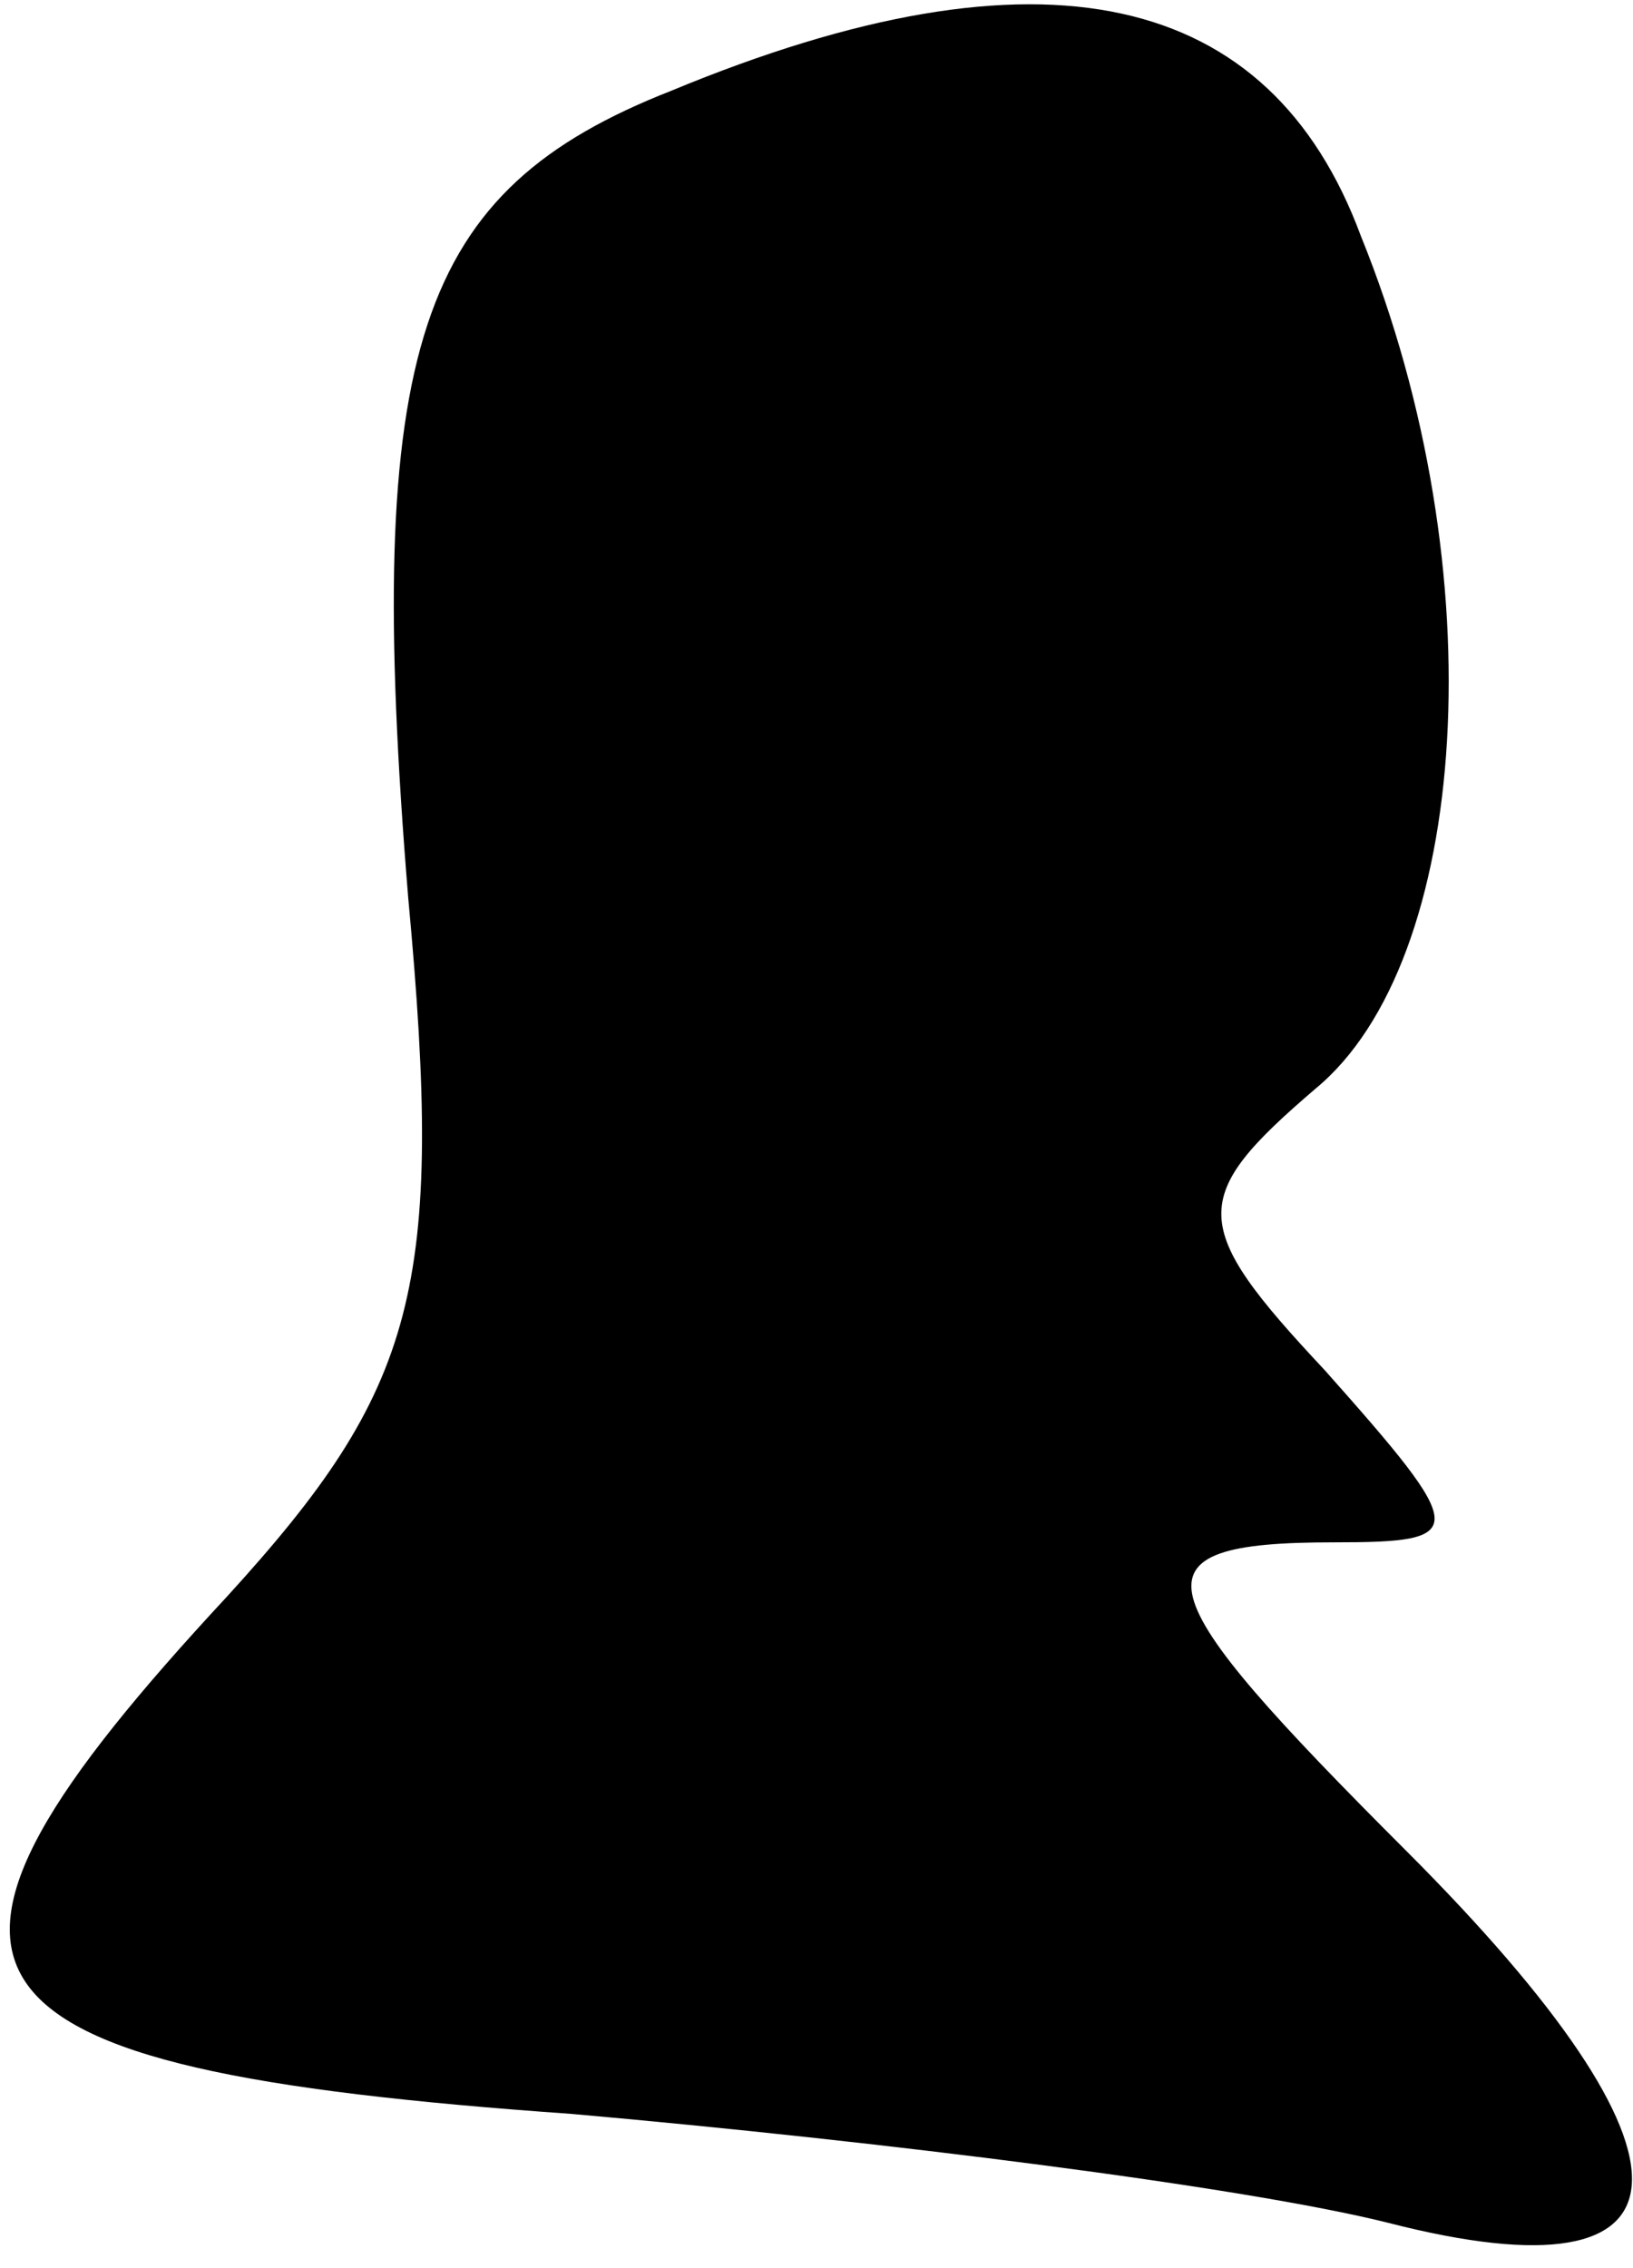 <?xml version="1.0" standalone="no"?>
<!DOCTYPE svg PUBLIC "-//W3C//DTD SVG 20010904//EN"
 "http://www.w3.org/TR/2001/REC-SVG-20010904/DTD/svg10.dtd">
<svg version="1.0" xmlns="http://www.w3.org/2000/svg"
 width="18pt" height="25pt" viewBox="0 0 18 25"
 preserveAspectRatio="xMidYMid meet">
<g transform="translate(0,25) scale(0.1,-0.1)"
fill="#000000" stroke="none">
<path fill="#000000" stroke="none" d="M74 240 c-28 -11 -34 -28 -29 -89 4
-43 1 -54 -20 -77 -39 -42 -33 -52 38 -57 34 -3 74 -8 90 -12 35 -9 36 7 2 41
-29 29 -31 34 -8 34 15 0 15 1 -1 19 -15 16 -15 19 -1 31 17 14 20 57 5 94
-10 27 -35 33 -76 16z"/>
</g>
</svg>
